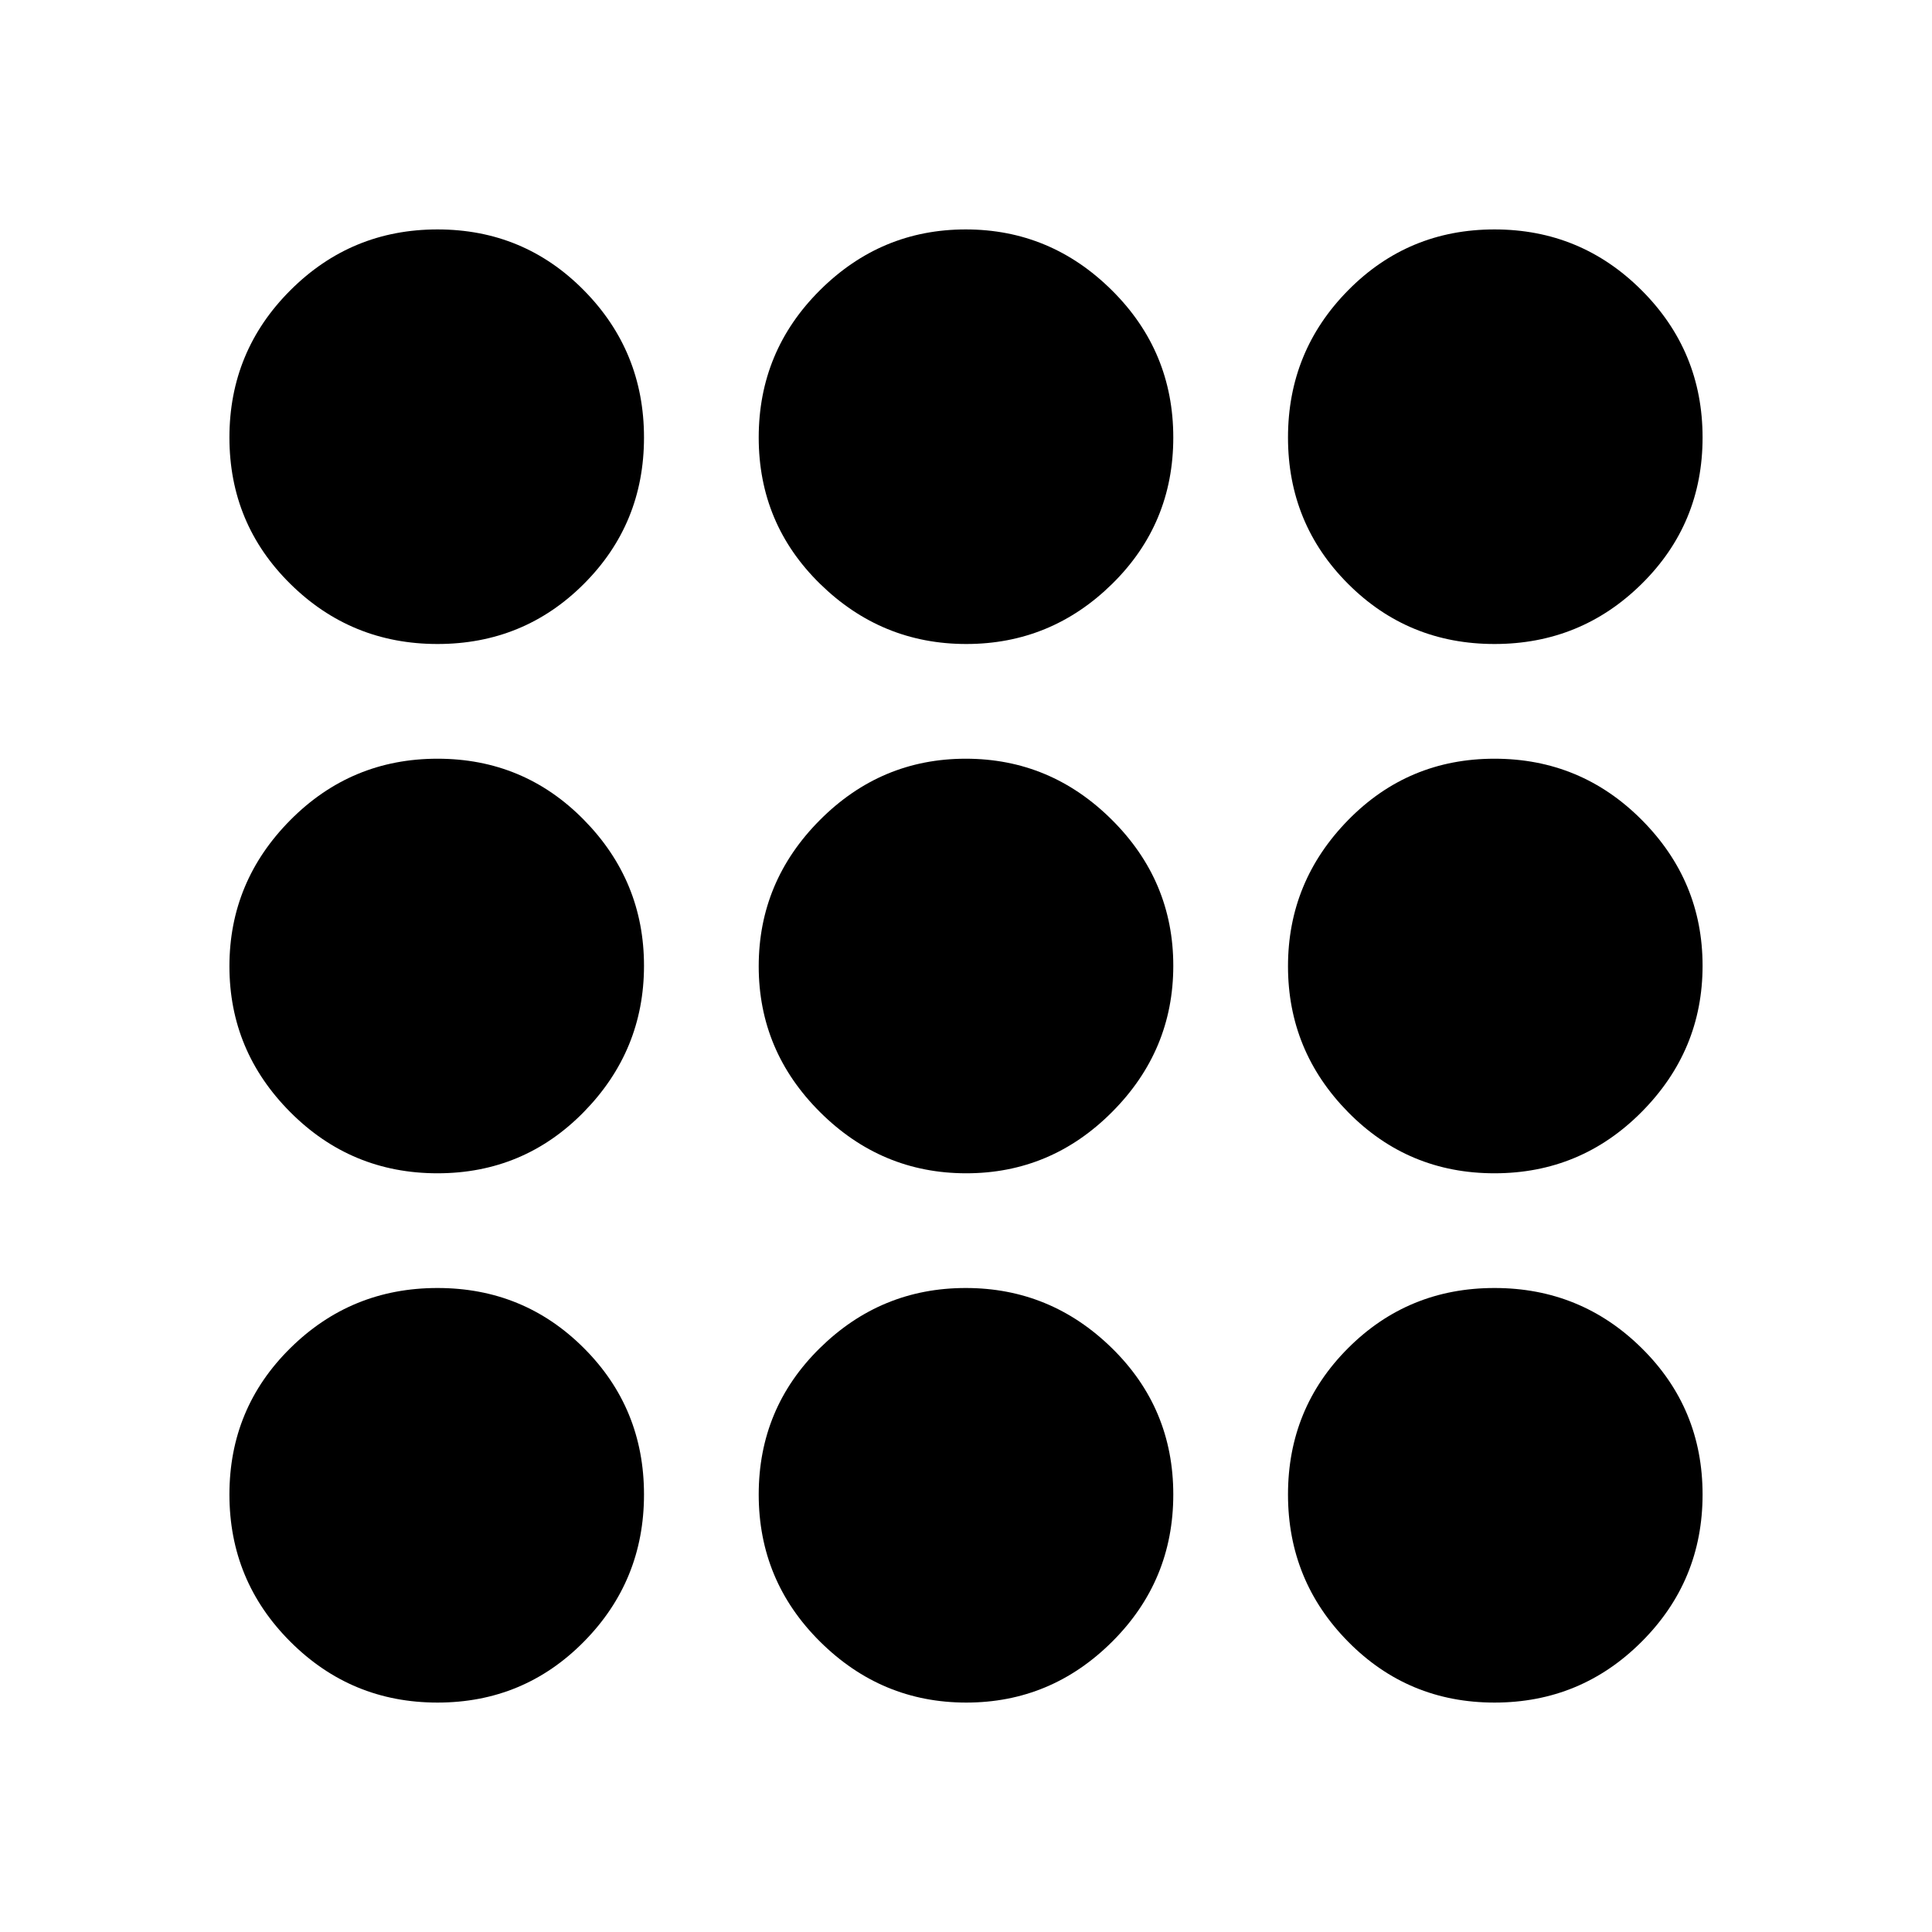 <svg xmlns="http://www.w3.org/2000/svg" height="24" viewBox="0 -960 960 960" width="24"><path d="M217.39-114q-42.88 0-73.13-30.26Q114-174.51 114-217.39q0-42.88 30.26-72.74Q174.51-320 217.39-320q42.88 0 72.74 29.87Q320-260.27 320-217.39q0 42.88-29.87 73.13Q260.27-114 217.39-114Zm262.74 0q-42.13 0-72.63-30.26-30.5-30.25-30.5-73.13 0-42.88 30.37-72.74Q437.73-320 479.87-320q42.13 0 72.63 29.87 30.5 29.86 30.5 72.74 0 42.88-30.37 73.13Q522.27-114 480.13-114Zm262.48 0q-42.88 0-72.74-30.26Q640-174.51 640-217.39q0-42.88 29.87-72.74Q699.73-320 742.61-320q42.88 0 73.13 29.87Q846-260.27 846-217.39q0 42.88-30.26 73.13Q785.49-114 742.61-114ZM217.39-377q-42.88 0-73.13-30.37Q114-437.73 114-479.87q0-42.13 30.26-72.63 30.25-30.5 73.13-30.5 42.88 0 72.74 30.37Q320-522.27 320-480.13q0 42.13-29.87 72.63-29.86 30.5-72.74 30.5Zm262.74 0q-42.13 0-72.63-30.37-30.5-30.36-30.5-72.5 0-42.13 30.37-72.63 30.36-30.5 72.5-30.5 42.13 0 72.63 30.37 30.5 30.36 30.5 72.5 0 42.13-30.37 72.63-30.36 30.5-72.5 30.5Zm262.48 0q-42.88 0-72.74-30.37Q640-437.73 640-479.87q0-42.13 29.87-72.63 29.86-30.5 72.74-30.5 42.88 0 73.13 30.37Q846-522.27 846-480.13q0 42.13-30.26 72.63-30.25 30.5-73.13 30.5ZM217.39-640q-42.88 0-73.13-29.87Q114-699.73 114-742.61q0-42.88 30.26-73.13Q174.51-846 217.39-846q42.88 0 72.74 30.26Q320-785.49 320-742.61q0 42.88-29.87 72.74Q260.27-640 217.39-640Zm262.74 0q-42.13 0-72.63-29.87-30.5-29.86-30.5-72.74 0-42.88 30.37-73.13Q437.73-846 479.87-846q42.13 0 72.63 30.26 30.5 30.25 30.5 73.13 0 42.88-30.37 72.74Q522.27-640 480.13-640Zm262.48 0q-42.88 0-72.74-29.87Q640-699.73 640-742.61q0-42.88 29.87-73.13Q699.73-846 742.61-846q42.88 0 73.13 30.26Q846-785.49 846-742.61q0 42.88-30.26 72.74Q785.49-640 742.61-640Z"/></svg>